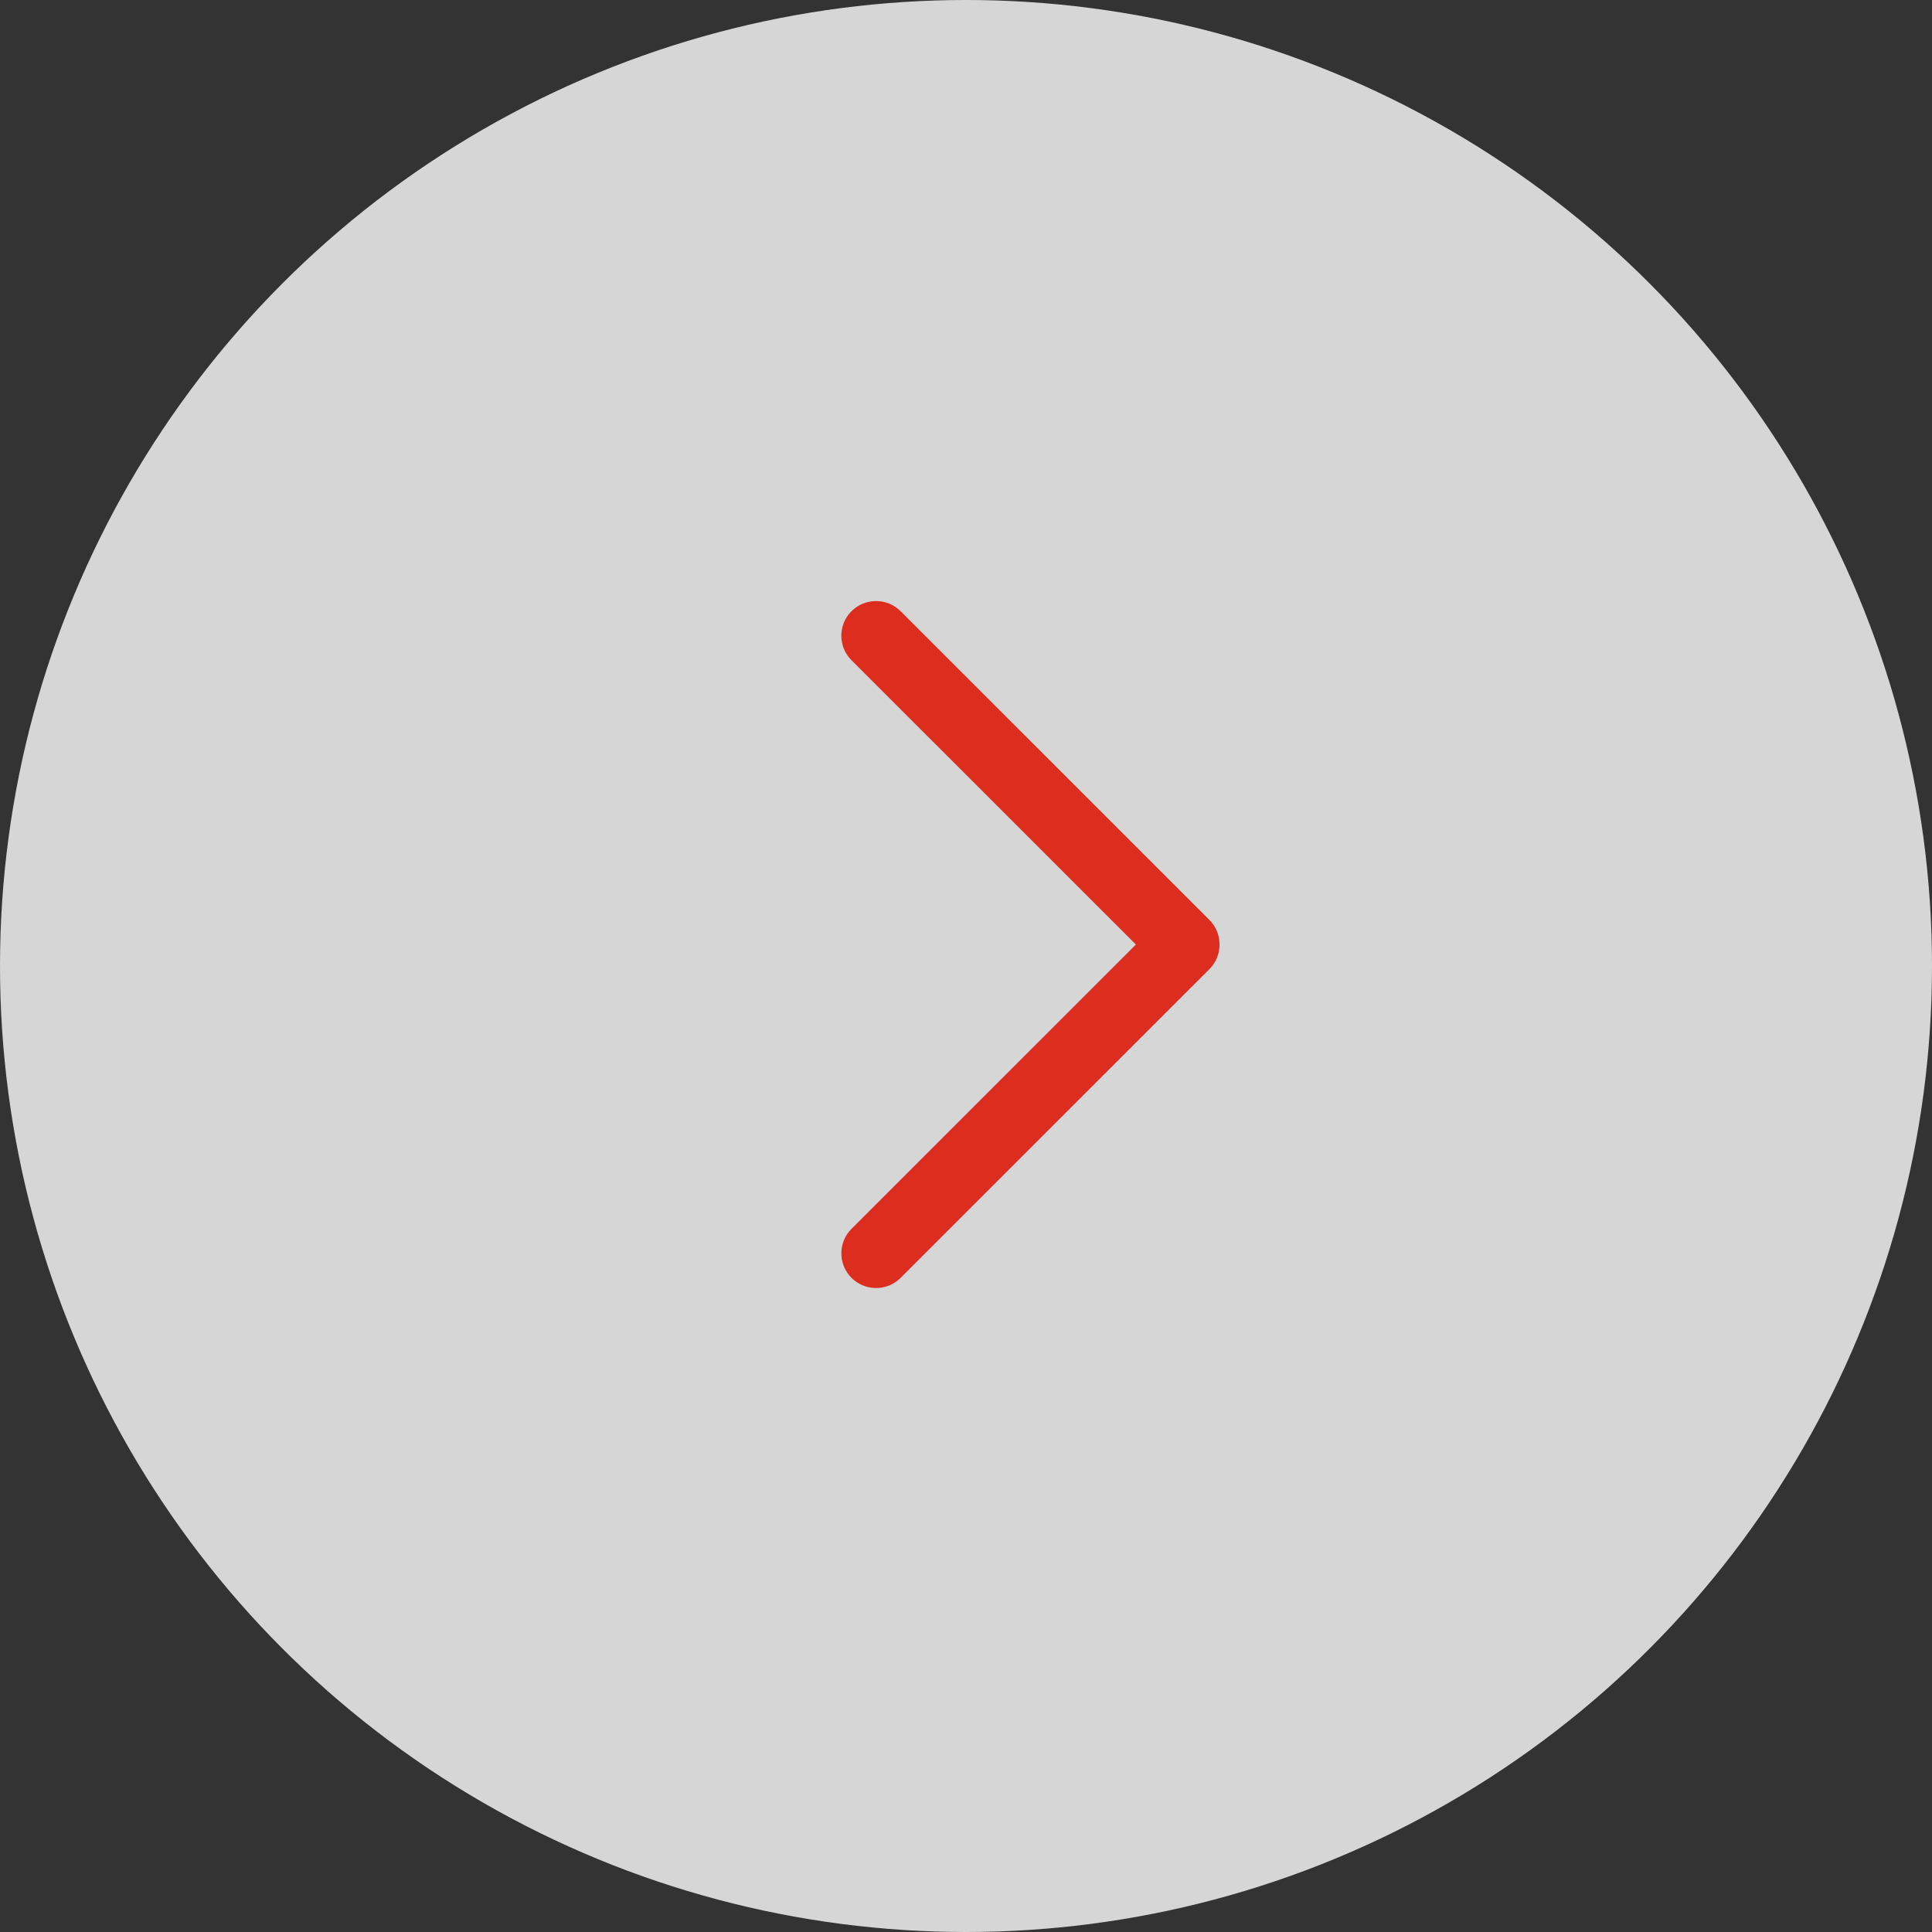 <svg width="45" height="45" viewBox="0 0 45 45" fill="none" xmlns="http://www.w3.org/2000/svg">
<rect x="0" y="0" width="45" height="45" fill="#333333" stroke="none"/>
<circle opacity="0.8" cx="22.5" cy="22.5" r="22.5" fill="white"/>
<g>
<path d="M28.171 21.429L20.976 14.236C20.661 13.921 20.149 13.921 19.833 14.236C19.517 14.551 19.517 15.063 19.833 15.378L26.457 22L19.833 28.622C19.518 28.937 19.518 29.448 19.833 29.764C20.149 30.079 20.661 30.079 20.977 29.764L28.172 22.571C28.483 22.259 28.483 21.74 28.171 21.429Z" fill="#DD2D1F"/>
</g>
<defs>
<clipPath>
<rect width="16" height="16" fill="white" transform="translate(32 30) rotate(-180)"/>
</clipPath>
</defs>
</svg>
